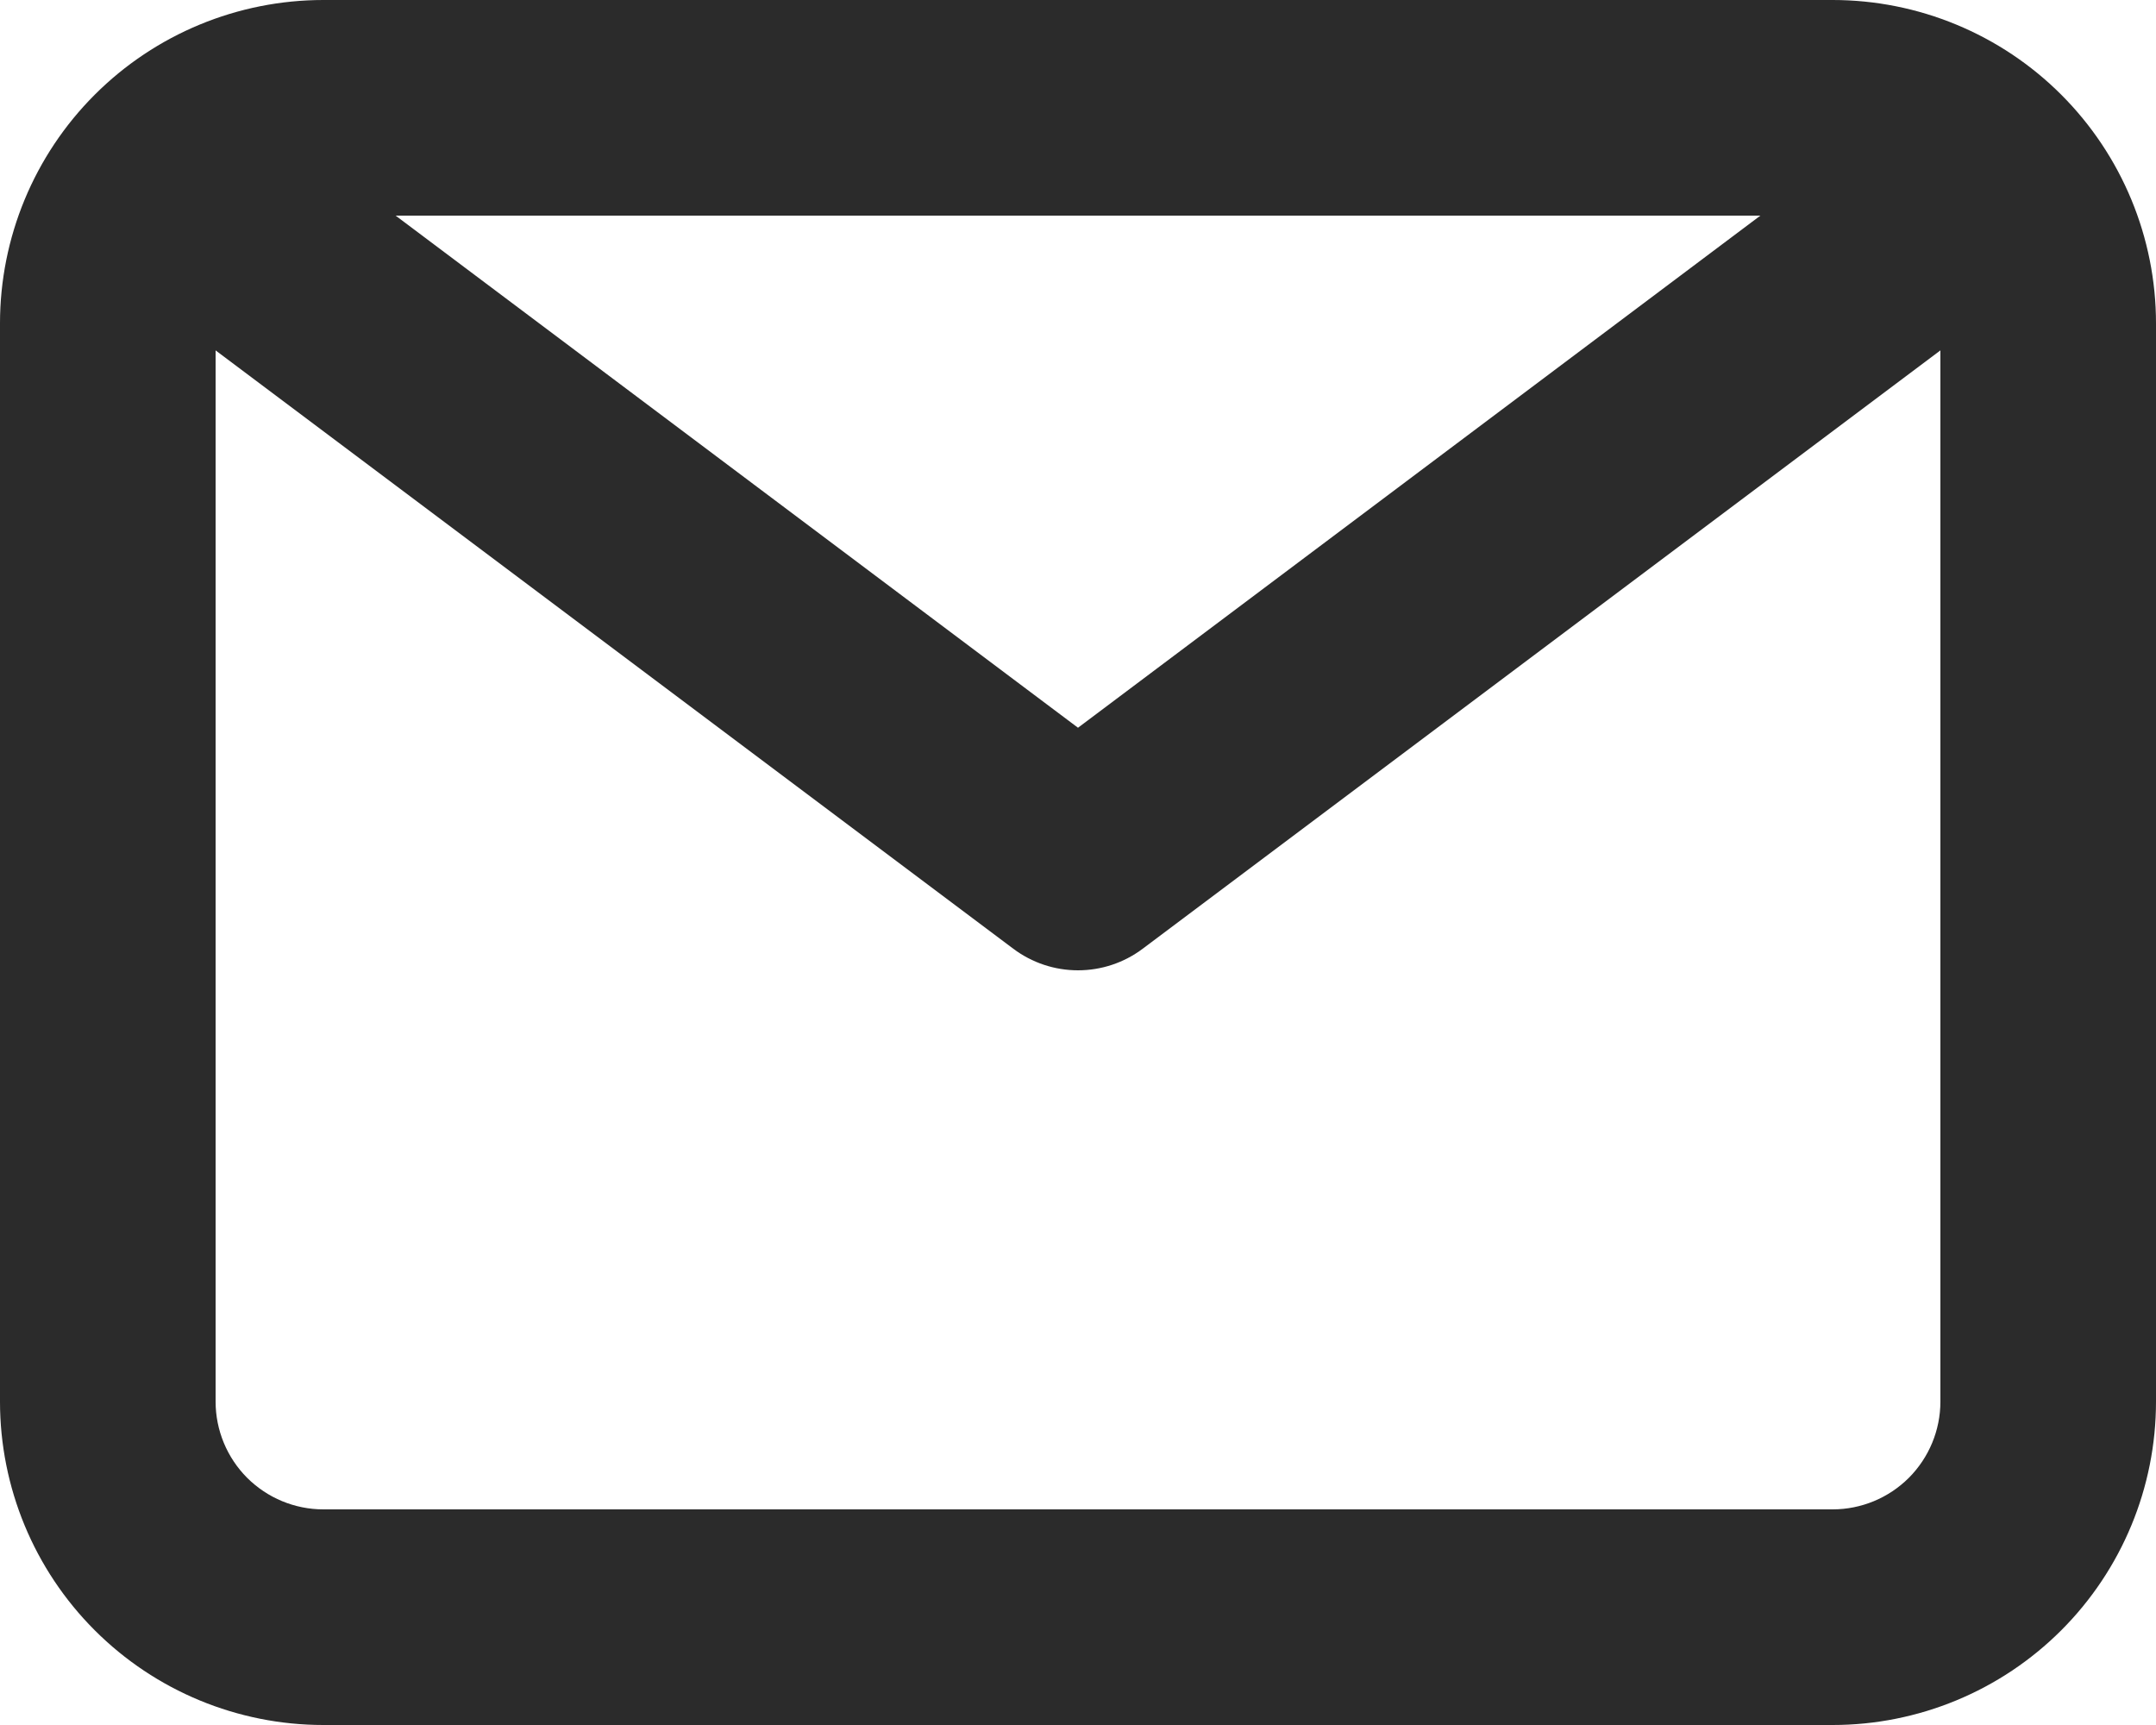 <svg width="30" height="24" viewBox="0 0 30 24" fill="none" xmlns="http://www.w3.org/2000/svg">
<path d="M25.5 0H4.5C3.307 0 2.162 0.474 1.318 1.318C0.474 2.162 -3.05176e-05 3.307 -3.05176e-05 4.5V19.5C-3.05176e-05 20.694 0.474 21.838 1.318 22.682C2.162 23.526 3.307 24 4.5 24H25.5C26.693 24 27.838 23.526 28.682 22.682C29.526 21.838 30 20.694 30 19.5V4.5C30 3.307 29.526 2.162 28.682 1.318C27.838 0.474 26.693 0 25.5 0ZM24.495 3L15 10.125L5.505 3H24.495ZM25.5 21H4.5C4.102 21 3.721 20.842 3.439 20.561C3.158 20.279 3 19.898 3 19.5V4.875L14.1 13.2C14.36 13.395 14.675 13.5 15 13.5C15.325 13.5 15.64 13.395 15.9 13.2L27 4.875V19.5C27 19.898 26.842 20.279 26.561 20.561C26.279 20.842 25.898 21 25.5 21Z" fill="#2B2B2B"/>
</svg>
